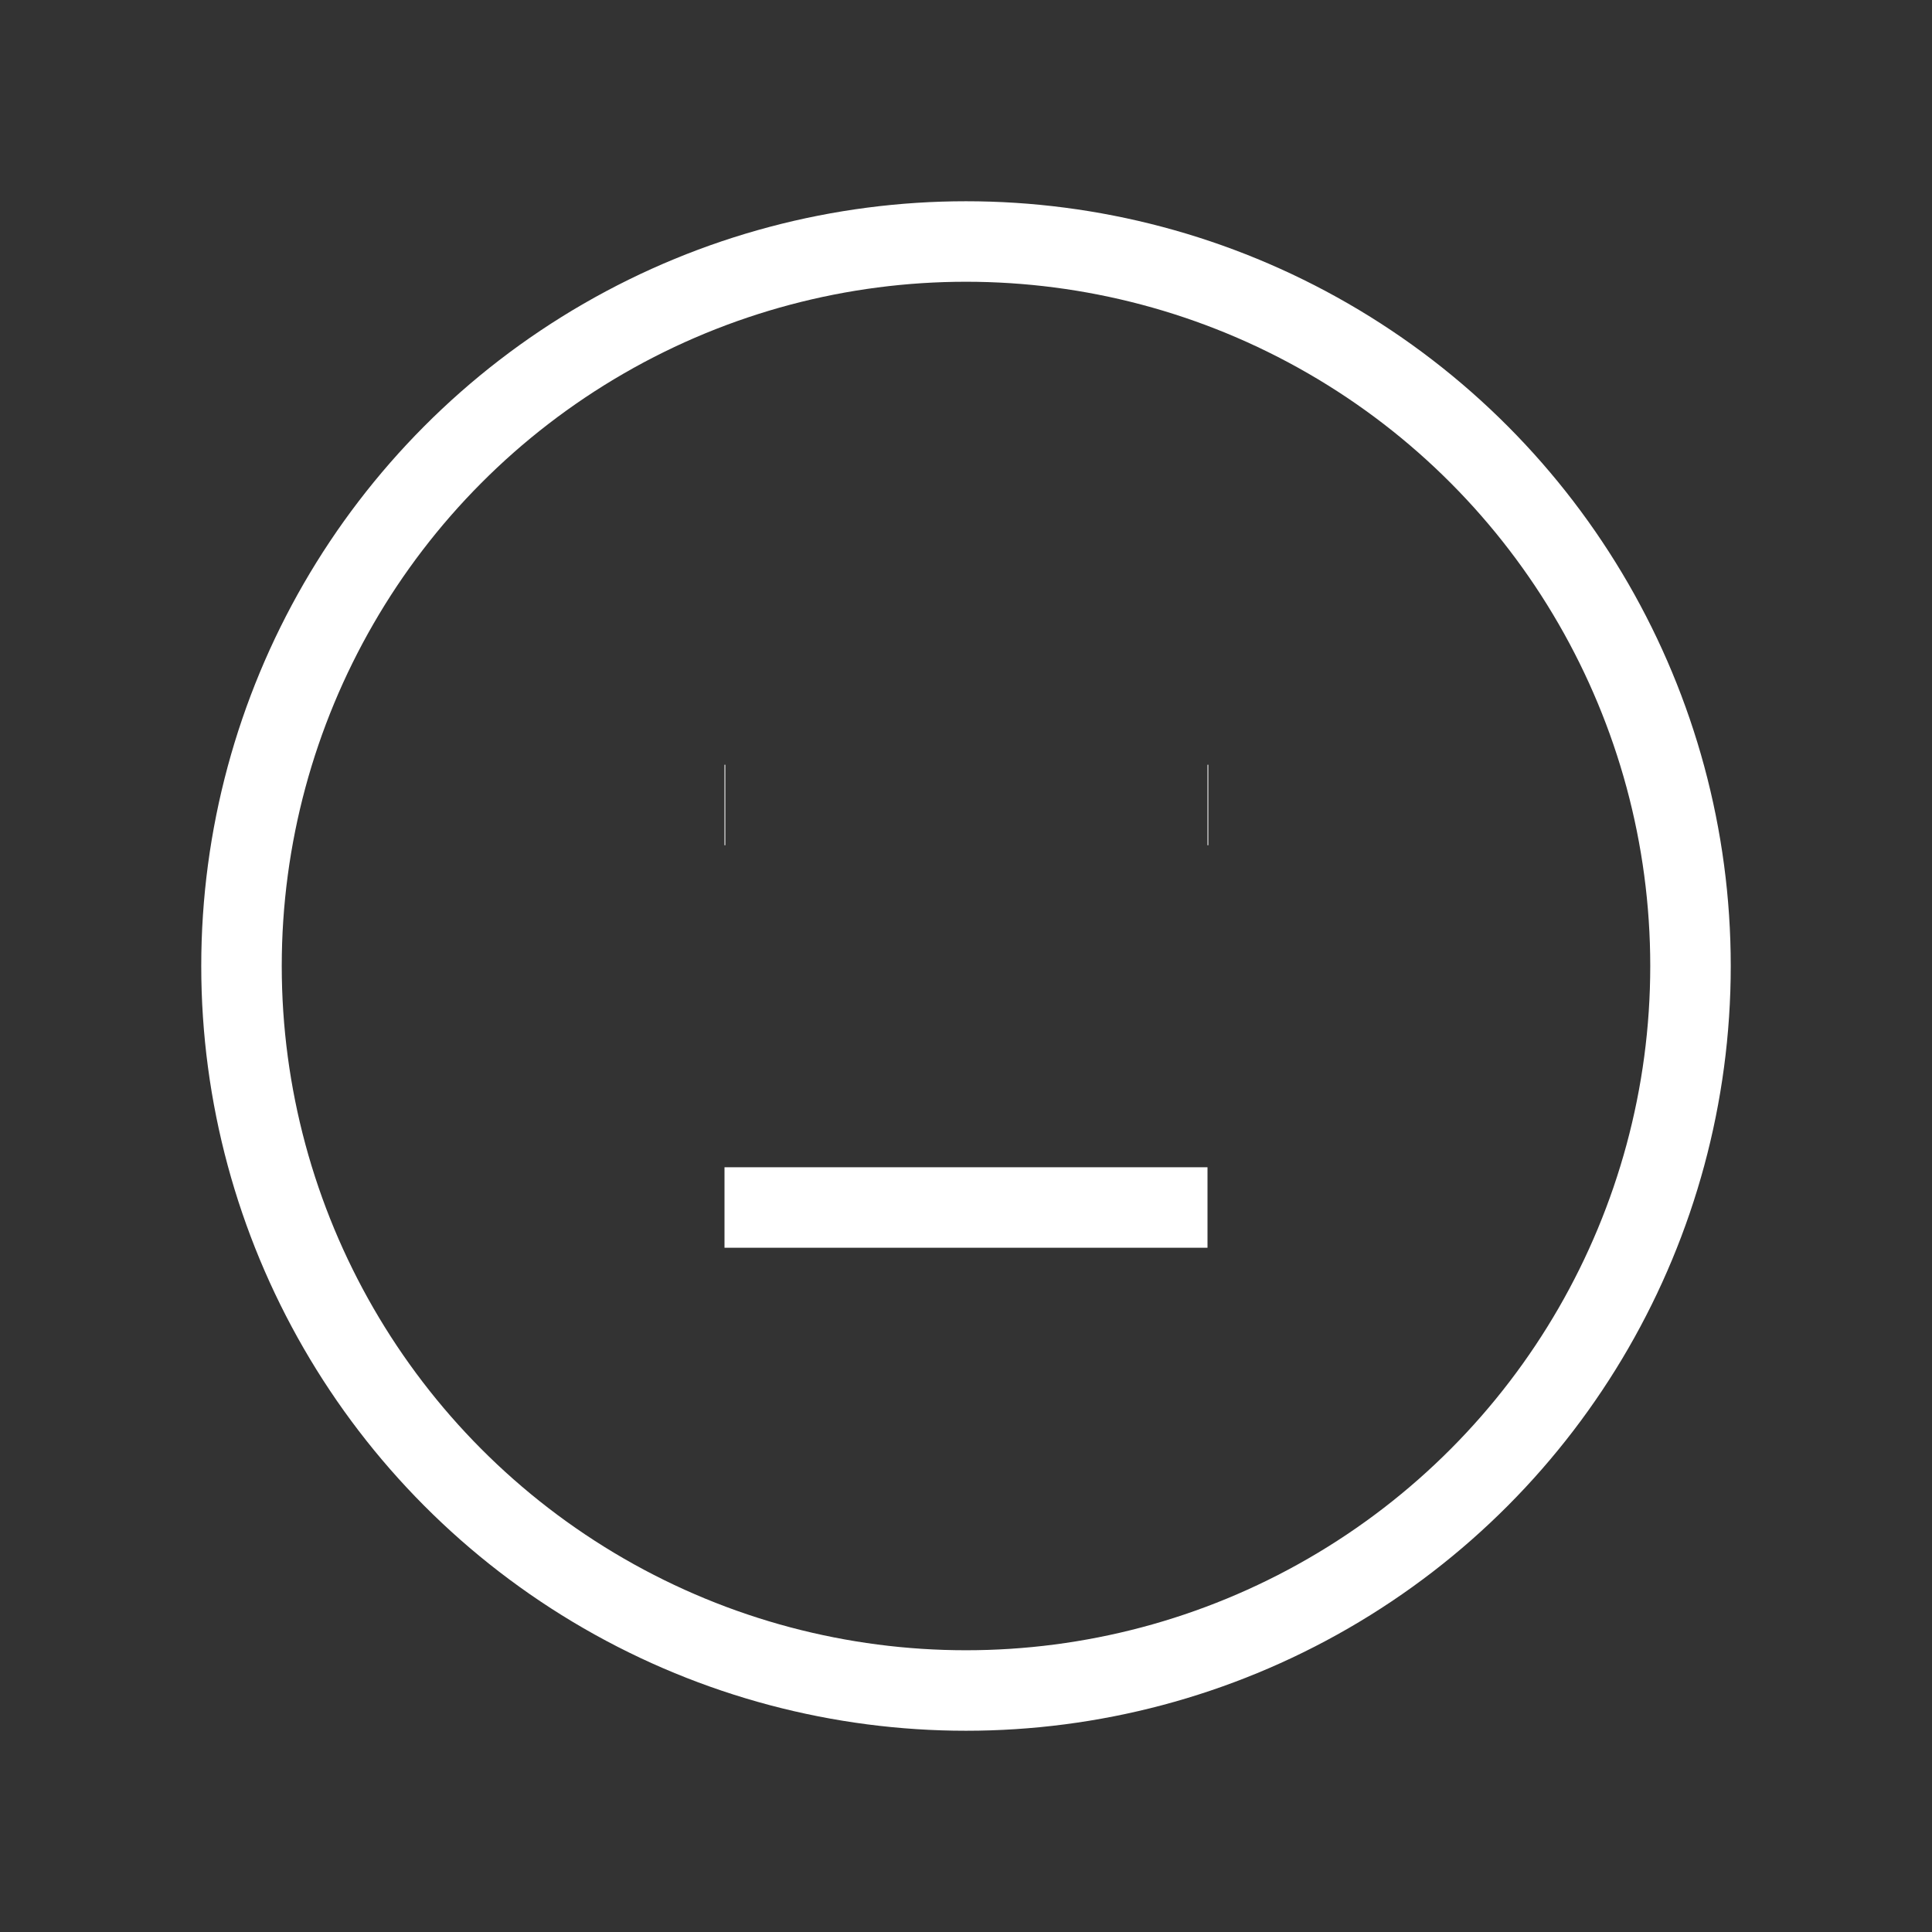 <svg
    xmlns="http://www.w3.org/2000/svg"
    className="icon icon-tabler icon-tabler-mood-empty"
    width="32"
    height="32"
    viewBox="0 0 24 24"
    strokeWidth="1.5"
    stroke="#ffffff"
    fill="none"
    strokeLinecap="round"
    strokeLinejoin="round"
>
    <rect x="0" y="0" width="24" height="24" fill="#333333" stroke="none"/>
    <path stroke="none" d="M0 0h24v24H0z" fill="none" />
    <circle cx="12" cy="12" r="9" />
    <line x1="9" y1="10" x2="9.01" y2="10" />
    <line x1="15" y1="10" x2="15.01" y2="10" />
    <line x1="9" y1="15" x2="15" y2="15" />
</svg>